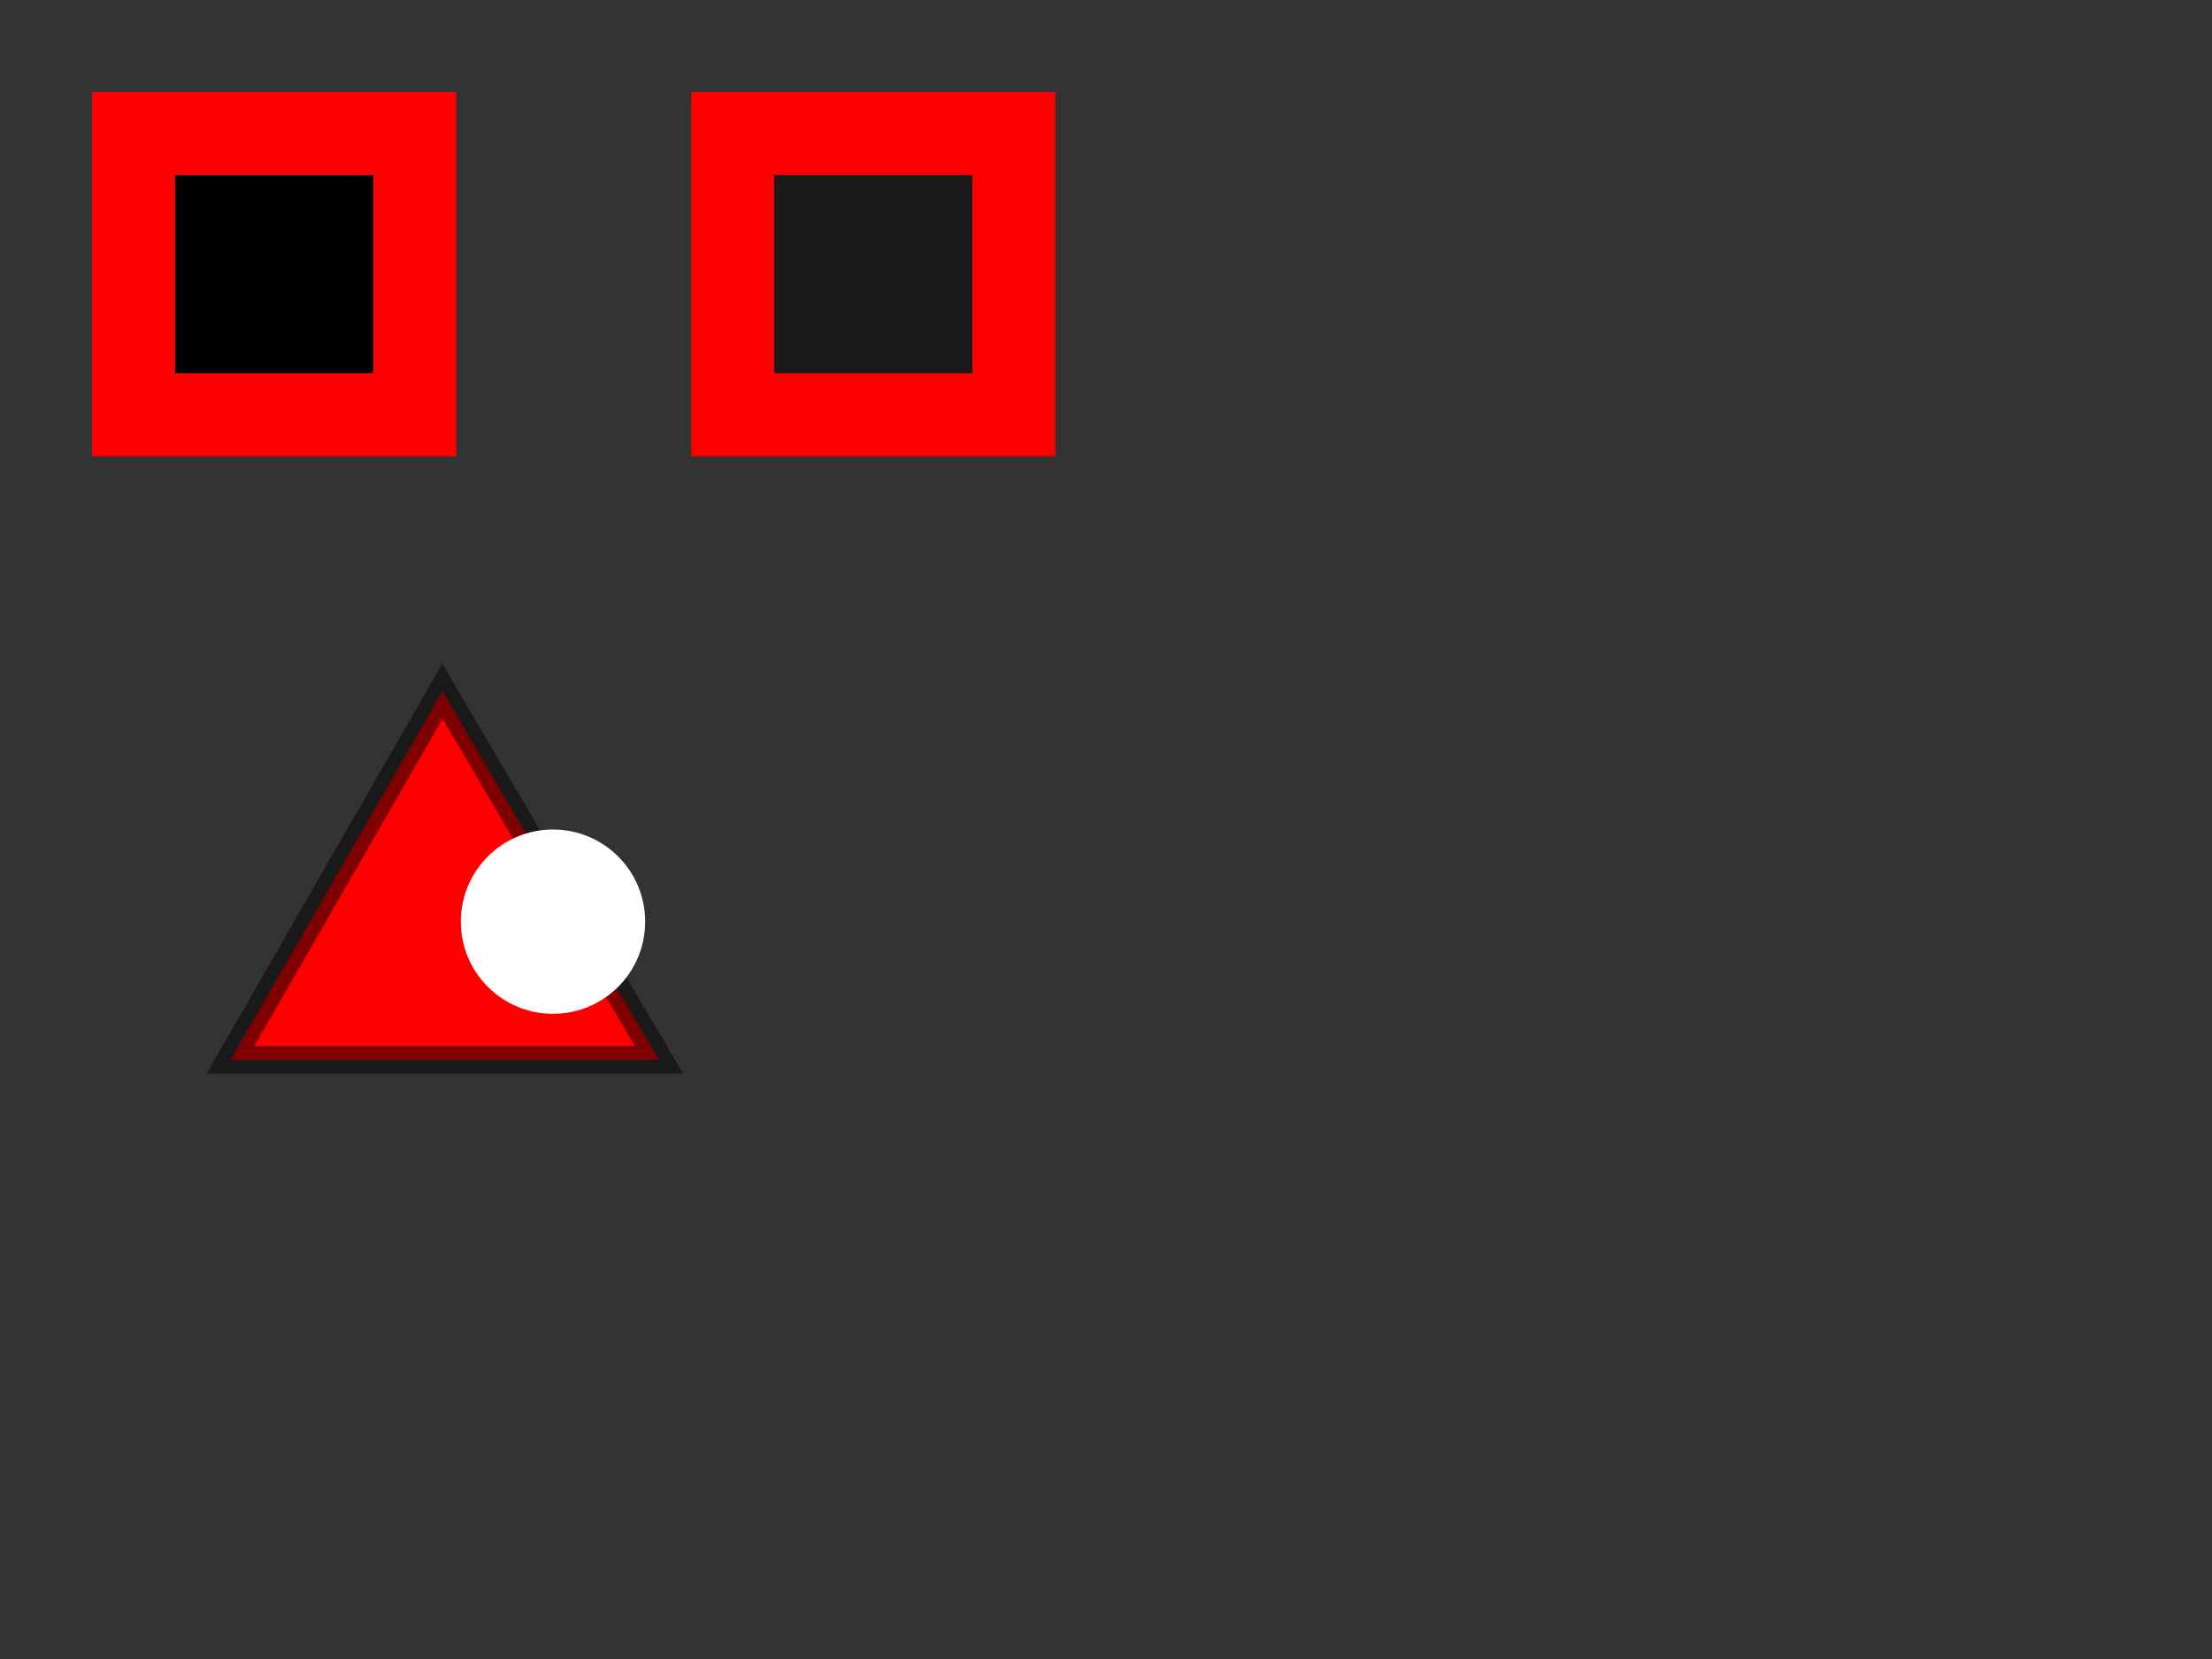 <?xml version="1.0" encoding="UTF-8" standalone="no"?>
<!-- Created with Inkscape (http://www.inkscape.org/) -->

<svg width="100%" height="100%" viewBox="0 0 480 360" version="1.1" id="svg1011" inkscape:version="1.2 (dc2aedaf03, 2022-05-15)" sodipodi:docname="swatches.svg"
   xmlns:inkscape="http://www.inkscape.org/namespaces/inkscape"
   xmlns:sodipodi="http://sodipodi.sourceforge.net/DTD/sodipodi-0.dtd"
   xmlns:xlink="http://www.w3.org/1999/xlink"
   xmlns="http://www.w3.org/2000/svg"
   xmlns:svg="http://www.w3.org/2000/svg">
   <rect x="0" y="0" width="480" height="360" fill="#333333" stroke="none"/>
   <sodipodi:namedview id="namedview1013" pagecolor="#ffffff" bordercolor="#666666" borderopacity="1.0" inkscape:showpageshadow="2" inkscape:pageopacity="0.0" inkscape:pagecheckerboard="0" inkscape:deskcolor="#d1d1d1" inkscape:document-units="mm" showgrid="false" inkscape:zoom="2.5247521" inkscape:cx="161.0059" inkscape:cy="223.78434" inkscape:window-width="2560" inkscape:window-height="1377" inkscape:window-x="1912" inkscape:window-y="-8" inkscape:window-maximized="1" inkscape:current-layer="layer1" />
   <defs id="defs1008">
      <linearGradient id="background" inkscape:swatch="solid">
         <stop style="stop-color:#ffffff;stop-opacity:1;" offset="0" id="stop4542" />
      </linearGradient>
      <linearGradient id="foreground" inkscape:swatch="solid">
         <stop style="stop-color:#000000;stop-opacity:0.5;" offset="0" id="stop4423" />
      </linearGradient>
      <linearGradient id="accent" inkscape:swatch="solid">
         <stop style="stop-color:#ff0000;stop-opacity:1;" offset="0" id="stop4417" />
      </linearGradient>
      <linearGradient inkscape:collect="always" xlink:href="#accent" id="linearGradient4421" x1="150" y1="60" x2="230" y2="60" gradientUnits="userSpaceOnUse" />
      <linearGradient inkscape:collect="always" xlink:href="#foreground" id="linearGradient4427" x1="150" y1="60" x2="230" y2="60" gradientUnits="userSpaceOnUse" />
      <linearGradient inkscape:collect="always" xlink:href="#background" id="linearGradient4546" x1="100" y1="200" x2="140" y2="200" gradientUnits="userSpaceOnUse" />
      <linearGradient inkscape:collect="always" xlink:href="#accent" id="linearGradient4552" x1="49.673" y1="189.906" x2="143.33" y2="189.906" gradientUnits="userSpaceOnUse" />
      <linearGradient inkscape:collect="always" xlink:href="#foreground" id="linearGradient4558" x1="49.673" y1="189.906" x2="143.33" y2="189.906" gradientUnits="userSpaceOnUse" />
   </defs>
   <g inkscape:label="Layer 1" inkscape:groupmode="layer">
      <rect style="fill:#000000;stroke:#ff0000;stroke-width:18;stroke-dasharray:none;stop-color:#000000" id="rect4153" width="61" height="61" x="29" y="29" />
      <rect style="fill:url(#linearGradient4427);stroke:url(#linearGradient4421);stroke-width:18;stroke-dasharray:none;stop-color:#000000;fill-opacity:1.0" id="rect4153-7" width="61" height="61" x="159" y="29" />
      <path id="path4319" style="stroke:url(#linearGradient4558);stroke-width:6;stop-color:#000000;fill-opacity:1.0;fill:url(#linearGradient4552);stroke-dasharray:none" d="M 50,230 H 143 L 96,150 Z" />
      <circle style="fill:url(#linearGradient4546);stroke:none;stroke-width:18;stroke-dasharray:none;stop-color:#000000;fill-opacity:1.0" id="path4481" cx="120" cy="200" r="20" />
   </g>
</svg>
